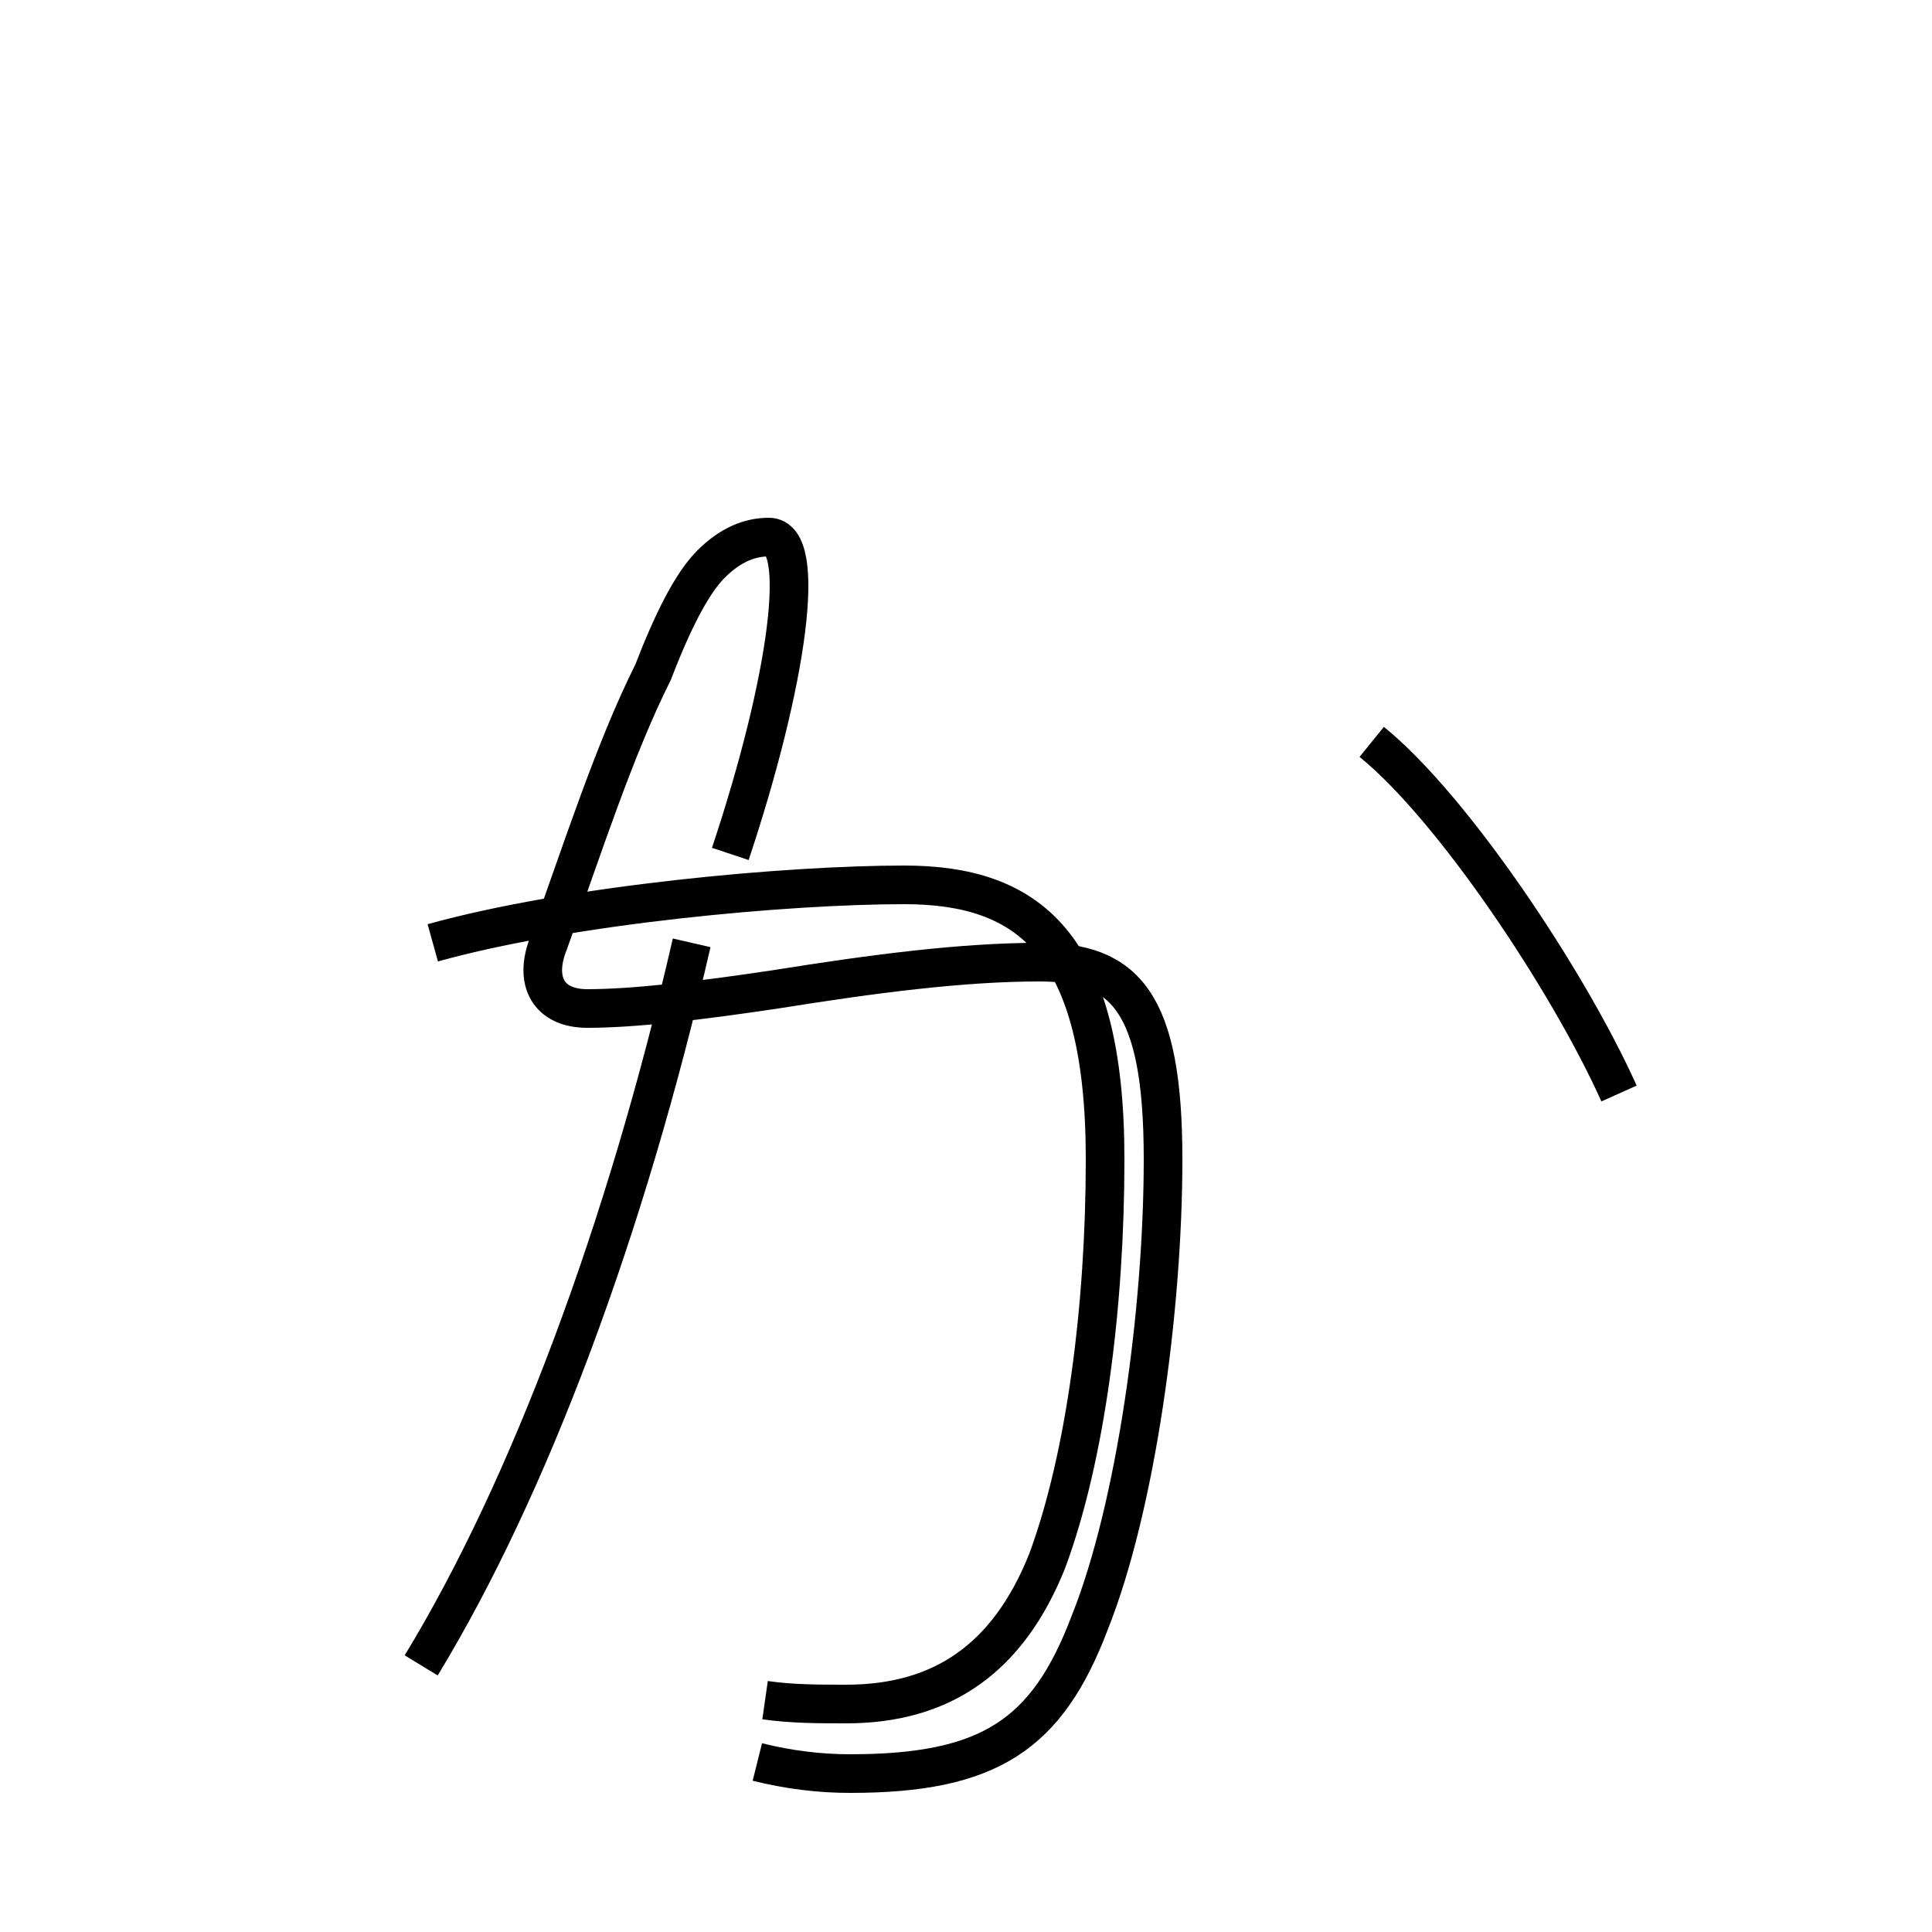 <?xml version='1.0' encoding='utf8'?>
<svg viewBox="0.0 -6.0 50.0 50.0" version="1.1" xmlns="http://www.w3.org/2000/svg">
<rect x="0.0" y="-6.0" width="50.0" height="50.0" fill="#808080" stroke="none"/>
<rect x="-1000" y="-1000" width="2000" height="2000" stroke="white" fill="white"/>
<g style="fill:white;stroke:#000000;  stroke-width:1">
<path d="M 10.9 -0.9 C 13.7 -5.5 16.2 -12.2 17.9 -19.6 M 19.8 0.0 C 20.5 0.1 21.2 0.1 21.9 0.1 C 24.4 0.1 26.1 -1.1 27.1 -3.6 C 28.1 -6.3 28.6 -10.2 28.6 -14.0 C 28.6 -19.6 26.6 -21.1 23.4 -21.1 C 20.4 -21.1 14.8 -20.6 11.2 -19.6 M 18.9 -21.9 C 20.4 -26.4 20.9 -30.1 19.9 -30.1 C 19.4 -30.1 18.9 -29.9 18.4 -29.4 C 17.9 -28.9 17.4 -27.9 16.9 -26.6 C 15.9 -24.6 15.1 -22.1 14.2 -19.6 C 13.8 -18.6 14.2 -17.9 15.2 -17.9 C 16.4 -17.9 18.1 -18.1 20.1 -18.4 C 22.6 -18.8 24.9 -19.1 26.9 -19.1 C 29.1 -19.1 30.1 -18.1 30.1 -14.0 C 30.1 -10.1 29.4 -5.0 28.2 -2.0 C 27.1 0.9 25.6 1.9 22.0 1.9 C 21.2 1.9 20.4 1.8 19.6 1.6 M 41.9 -15.7 C 40.6 -18.6 37.6 -23.1 35.5 -24.8" transform="translate(0.0, 38.0)" />
</g>
</svg>